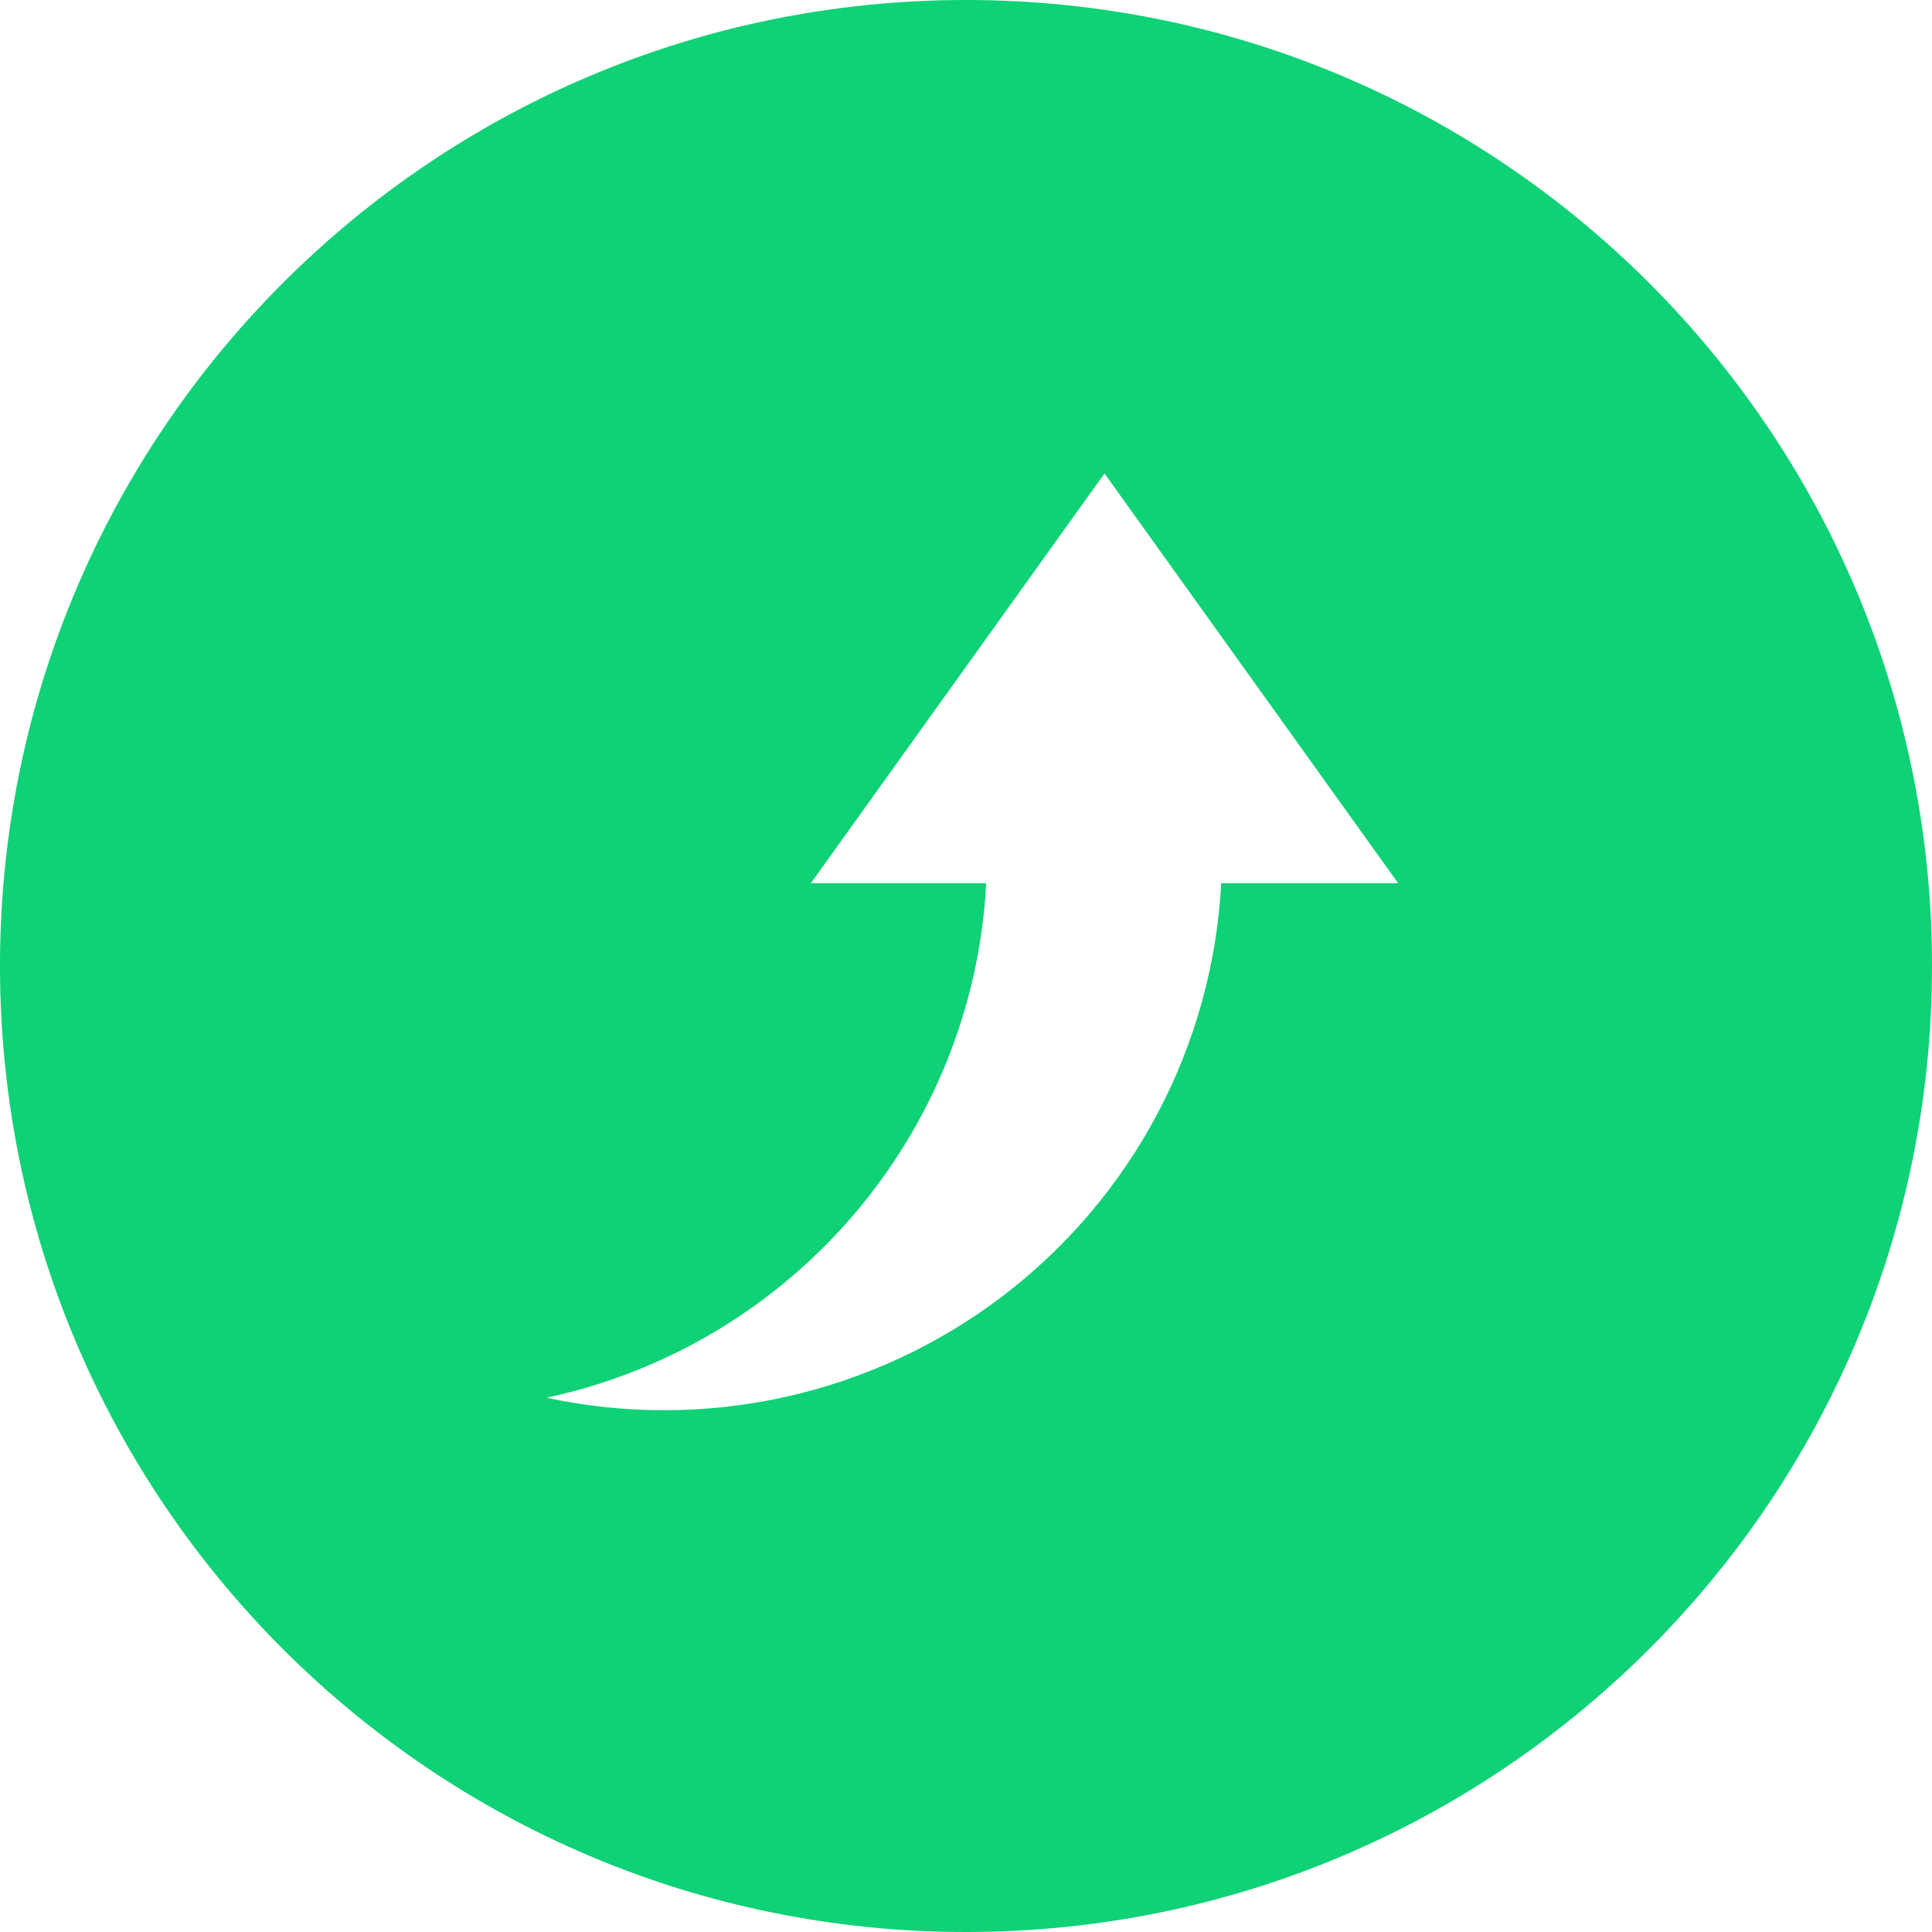 <?xml version="1.0" encoding="UTF-8"?>
<svg width="32px" height="32px" viewBox="0 0 32 32" version="1.1" xmlns="http://www.w3.org/2000/svg" xmlns:xlink="http://www.w3.org/1999/xlink">
    <title>withdraw</title>
    <g id="新增" stroke="none" stroke-width="1" fill="none" fill-rule="evenodd">
        <g id="12资产2-财务（充提记录）" transform="translate(-33, -795)" fill="#0FD176">
            <g id="编组-5" transform="translate(33, 636)">
                <g id="编组-13备份" transform="translate(0, 152)">
                    <g id="withdraw" transform="translate(0, 7)">
                        <path d="M16,0 C24.837,0 32,7.163 32,16 C32,24.837 24.837,32 16,32 C7.163,32 0,24.837 0,16 C0,7.163 7.163,0 16,0 Z M18.294,7.842 L13.43,14.629 L16.335,14.629 C16.115,18.782 13.131,22.274 9.053,23.151 C11.7,23.72 14.463,23.102 16.614,21.462 C18.764,19.822 20.085,17.324 20.227,14.629 L23.158,14.629 L18.294,7.842 Z" id="形状结合"></path>
                    </g>
                </g>
            </g>
        </g>
    </g>
</svg>